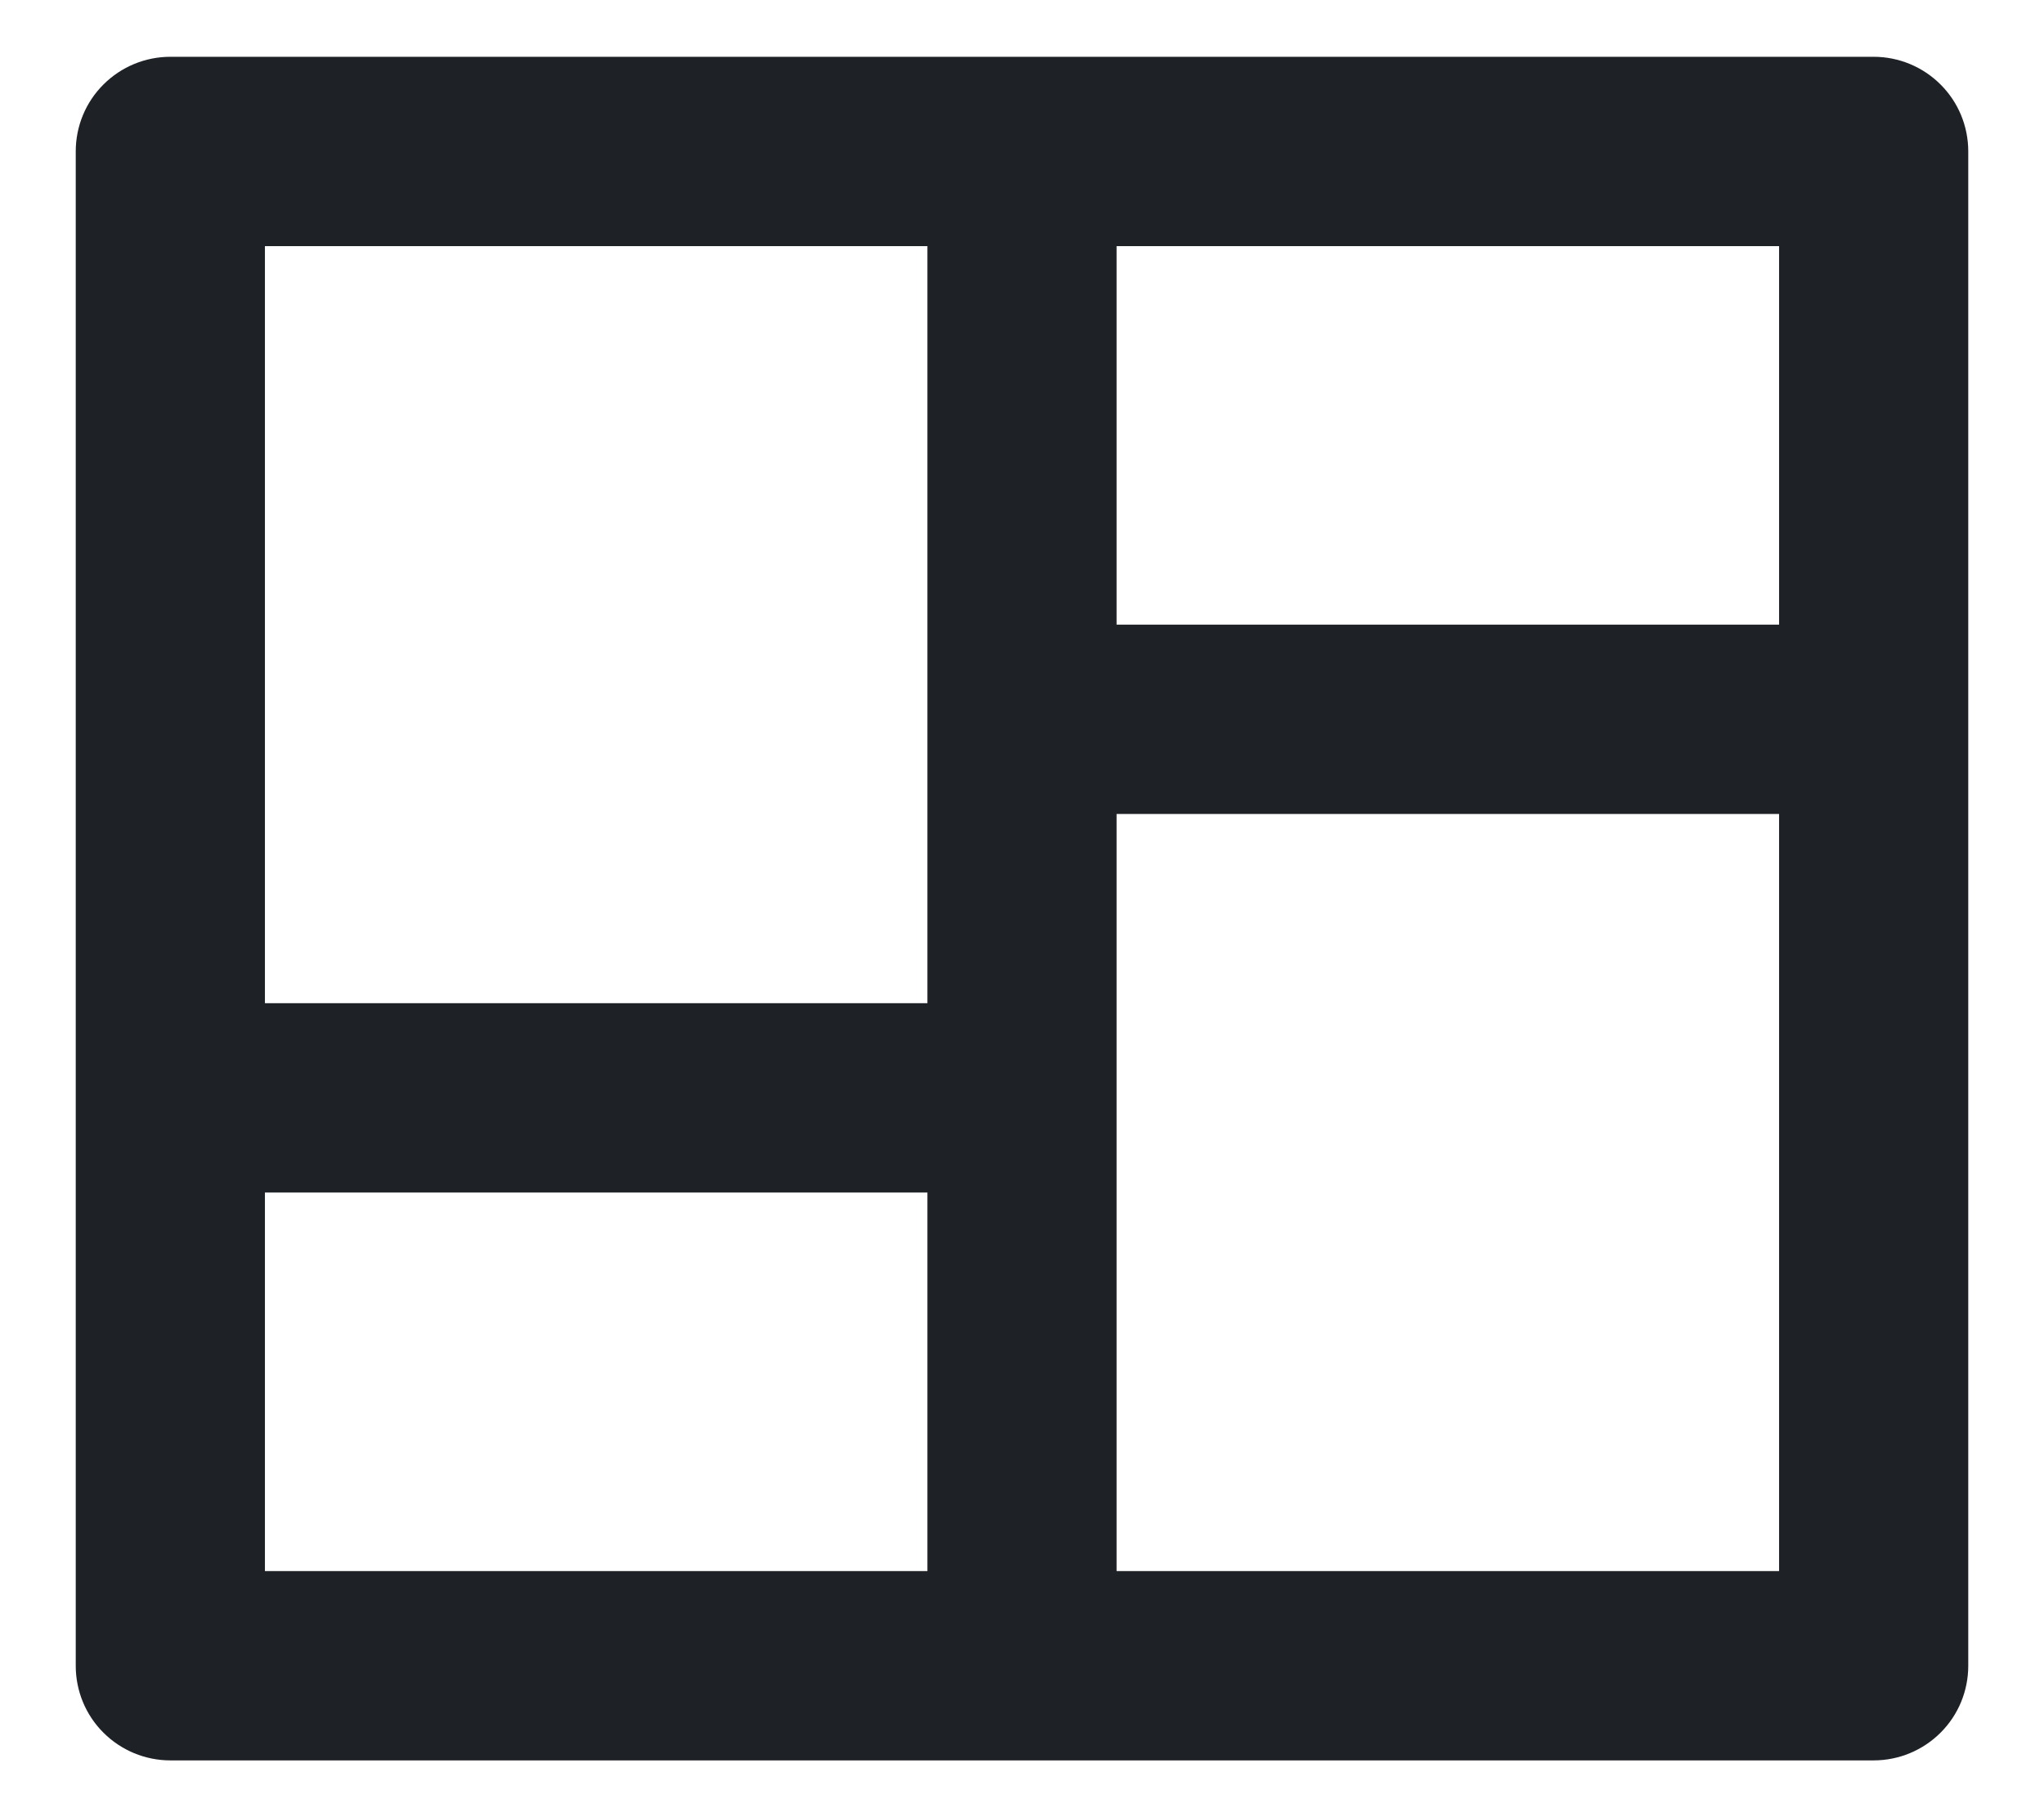 <svg width="18" height="16" viewBox="0 0 18 16" fill="none" xmlns="http://www.w3.org/2000/svg">
<path d="M17.333 14.667C17.333 14.888 17.246 15.1 17.089 15.256C16.933 15.412 16.721 15.5 16.5 15.5H1.5C1.279 15.5 1.067 15.412 0.911 15.256C0.754 15.1 0.667 14.888 0.667 14.667V1.333C0.667 1.112 0.754 0.9 0.911 0.744C1.067 0.588 1.279 0.5 1.5 0.5H16.5C16.721 0.5 16.933 0.588 17.089 0.744C17.246 0.9 17.333 1.112 17.333 1.333V14.667ZM8.167 10.5H2.333V13.833H8.167V10.5ZM15.667 7.167H9.833V13.833H15.667V7.167ZM8.167 2.167H2.333V8.833H8.167V2.167ZM15.667 2.167H9.833V5.5H15.667V2.167Z" fill="#1E2126"/>
</svg>
